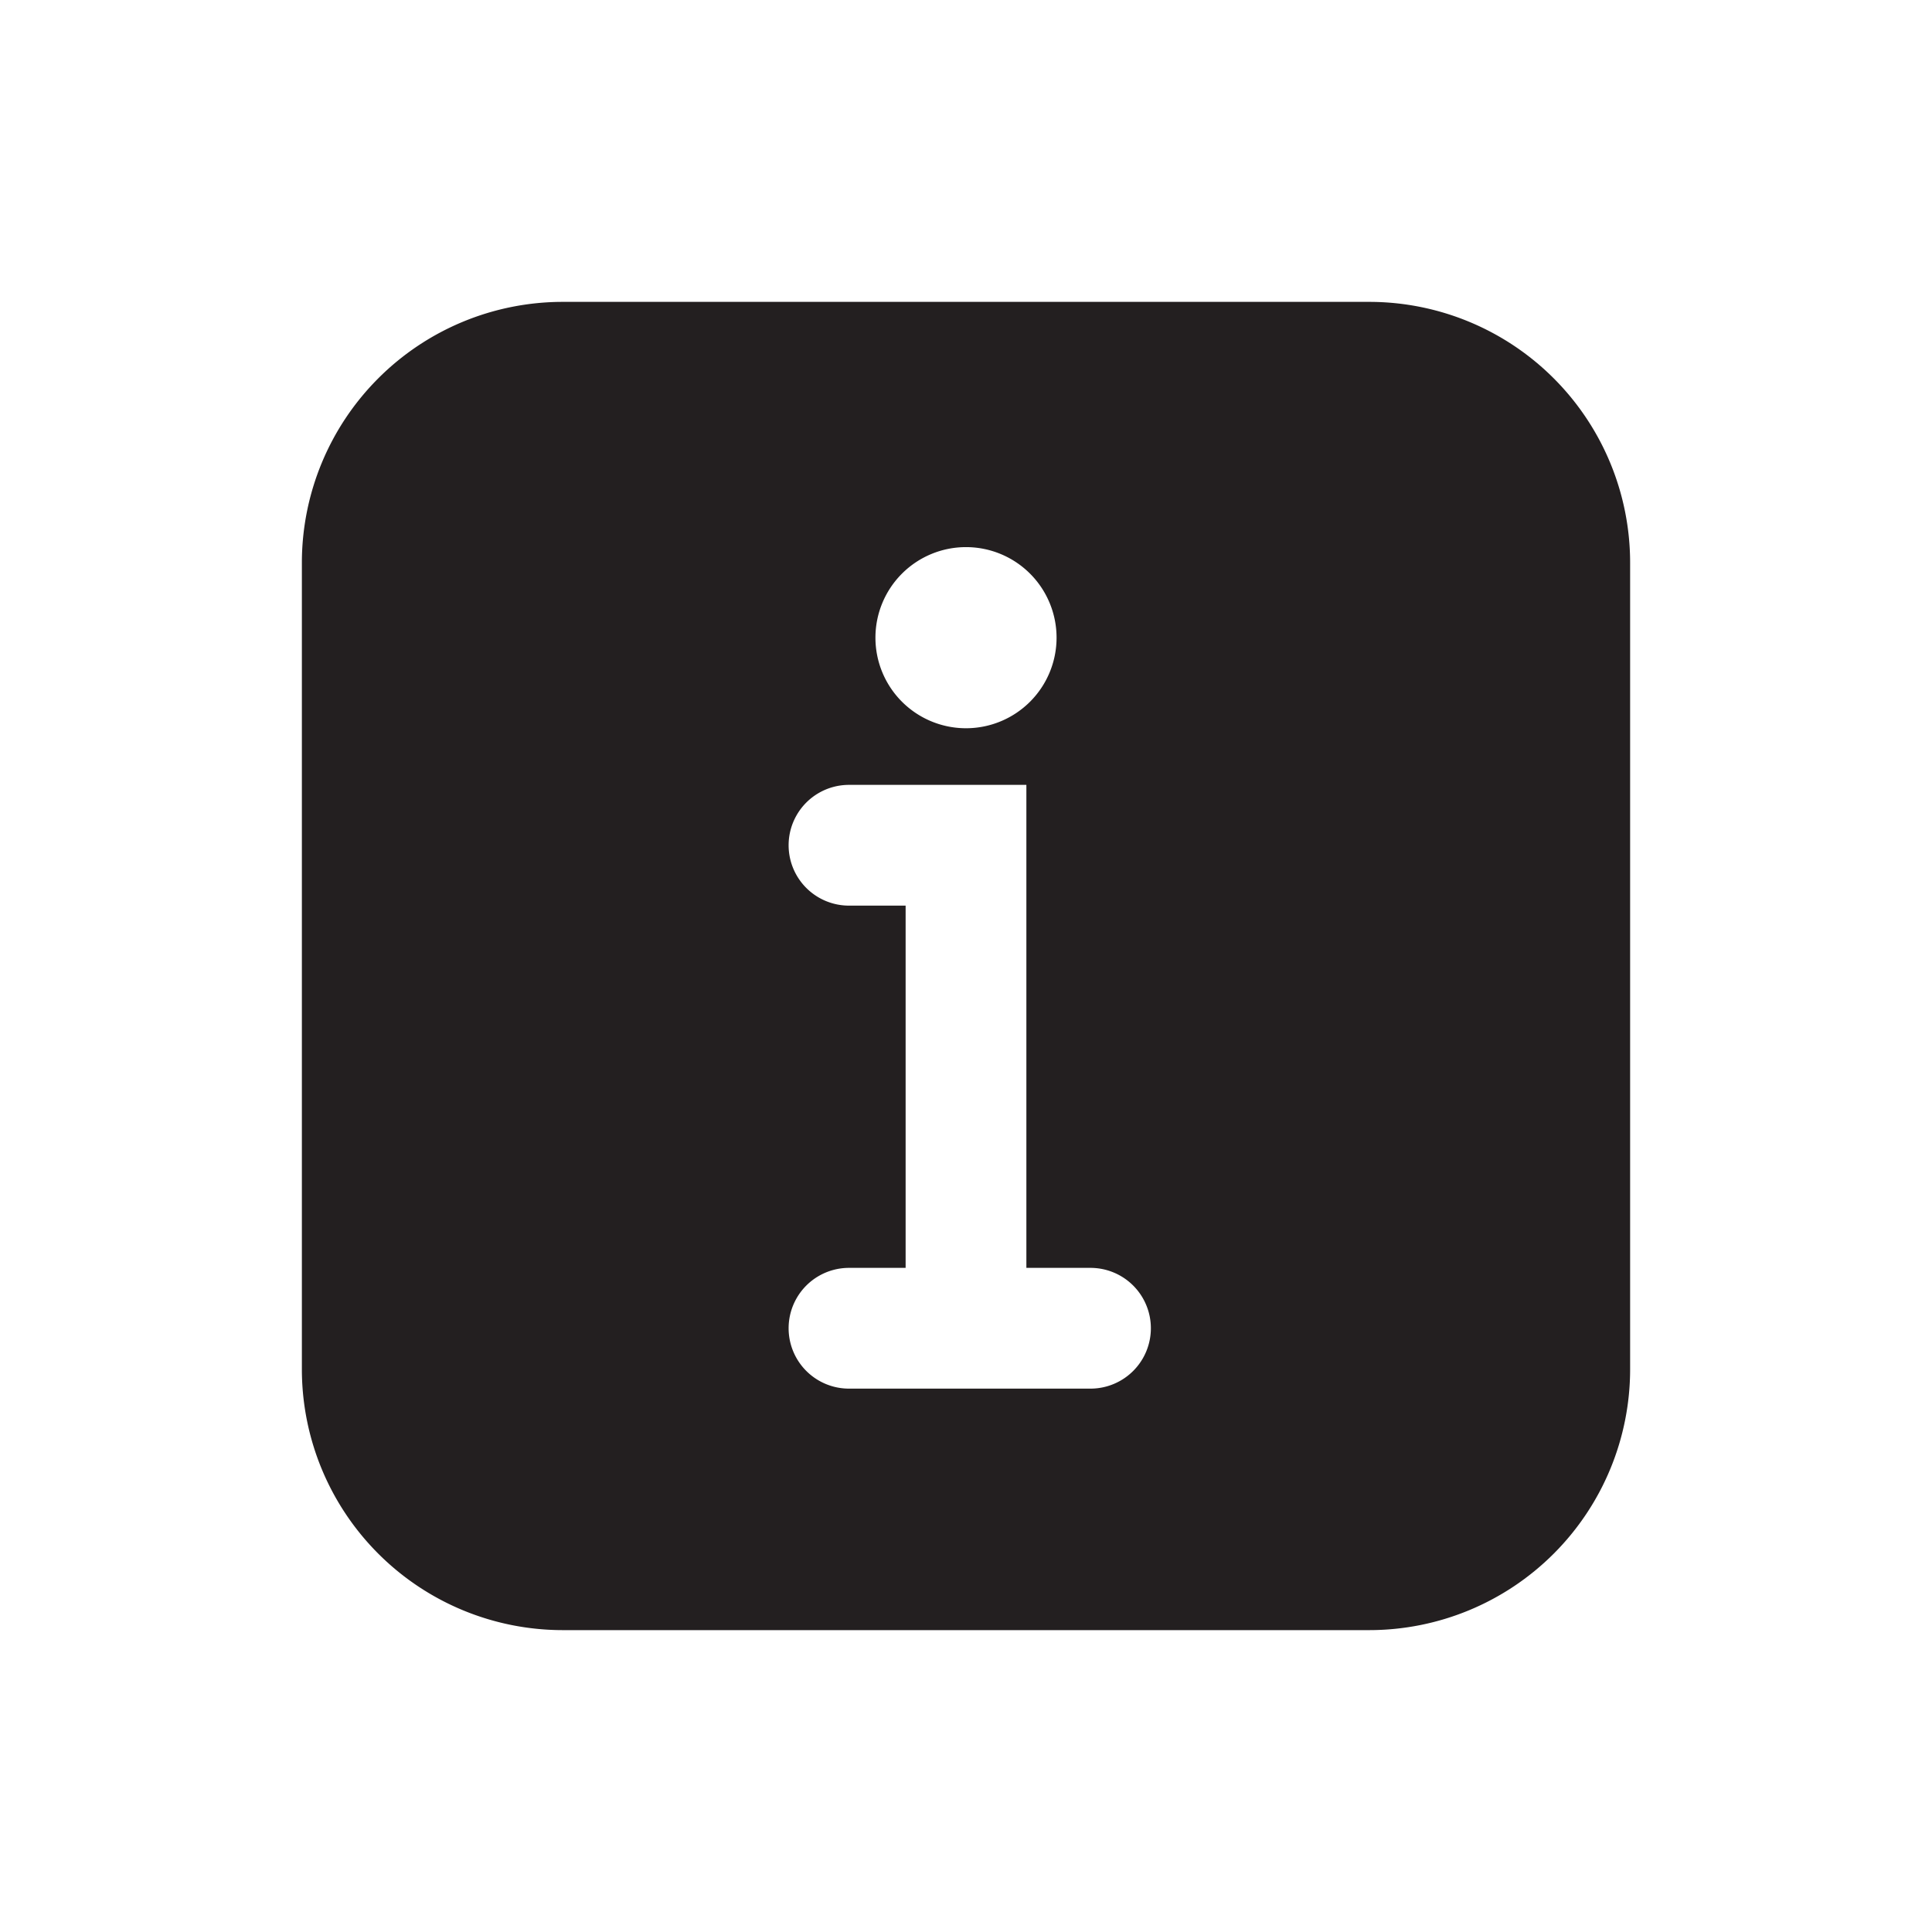 <?xml version="1.0" ?><svg viewBox="0 0 32 32" xmlns="http://www.w3.org/2000/svg"><defs><style>.cls-1{fill:#231f20;}</style></defs><title/><g id="About"><path class="cls-1" fill="#4E72A3" d="M22.679,5H9.321A4.322,4.322,0,0,0,5,9.322V22.678A4.322,4.322,0,0,0,9.321,27H22.679A4.322,4.322,0,0,0,27,22.678V9.322A4.322,4.322,0,0,0,22.679,5ZM16,9.062a1.5,1.5,0,1,1-1.5,1.5A1.5,1.5,0,0,1,16,9.062ZM18.062,23h-4a1,1,0,0,1,0-2H15V15h-.938a1,1,0,0,1,0-2H17v8h1.062a1,1,0,0,1,0,2Z"/></g></svg>
